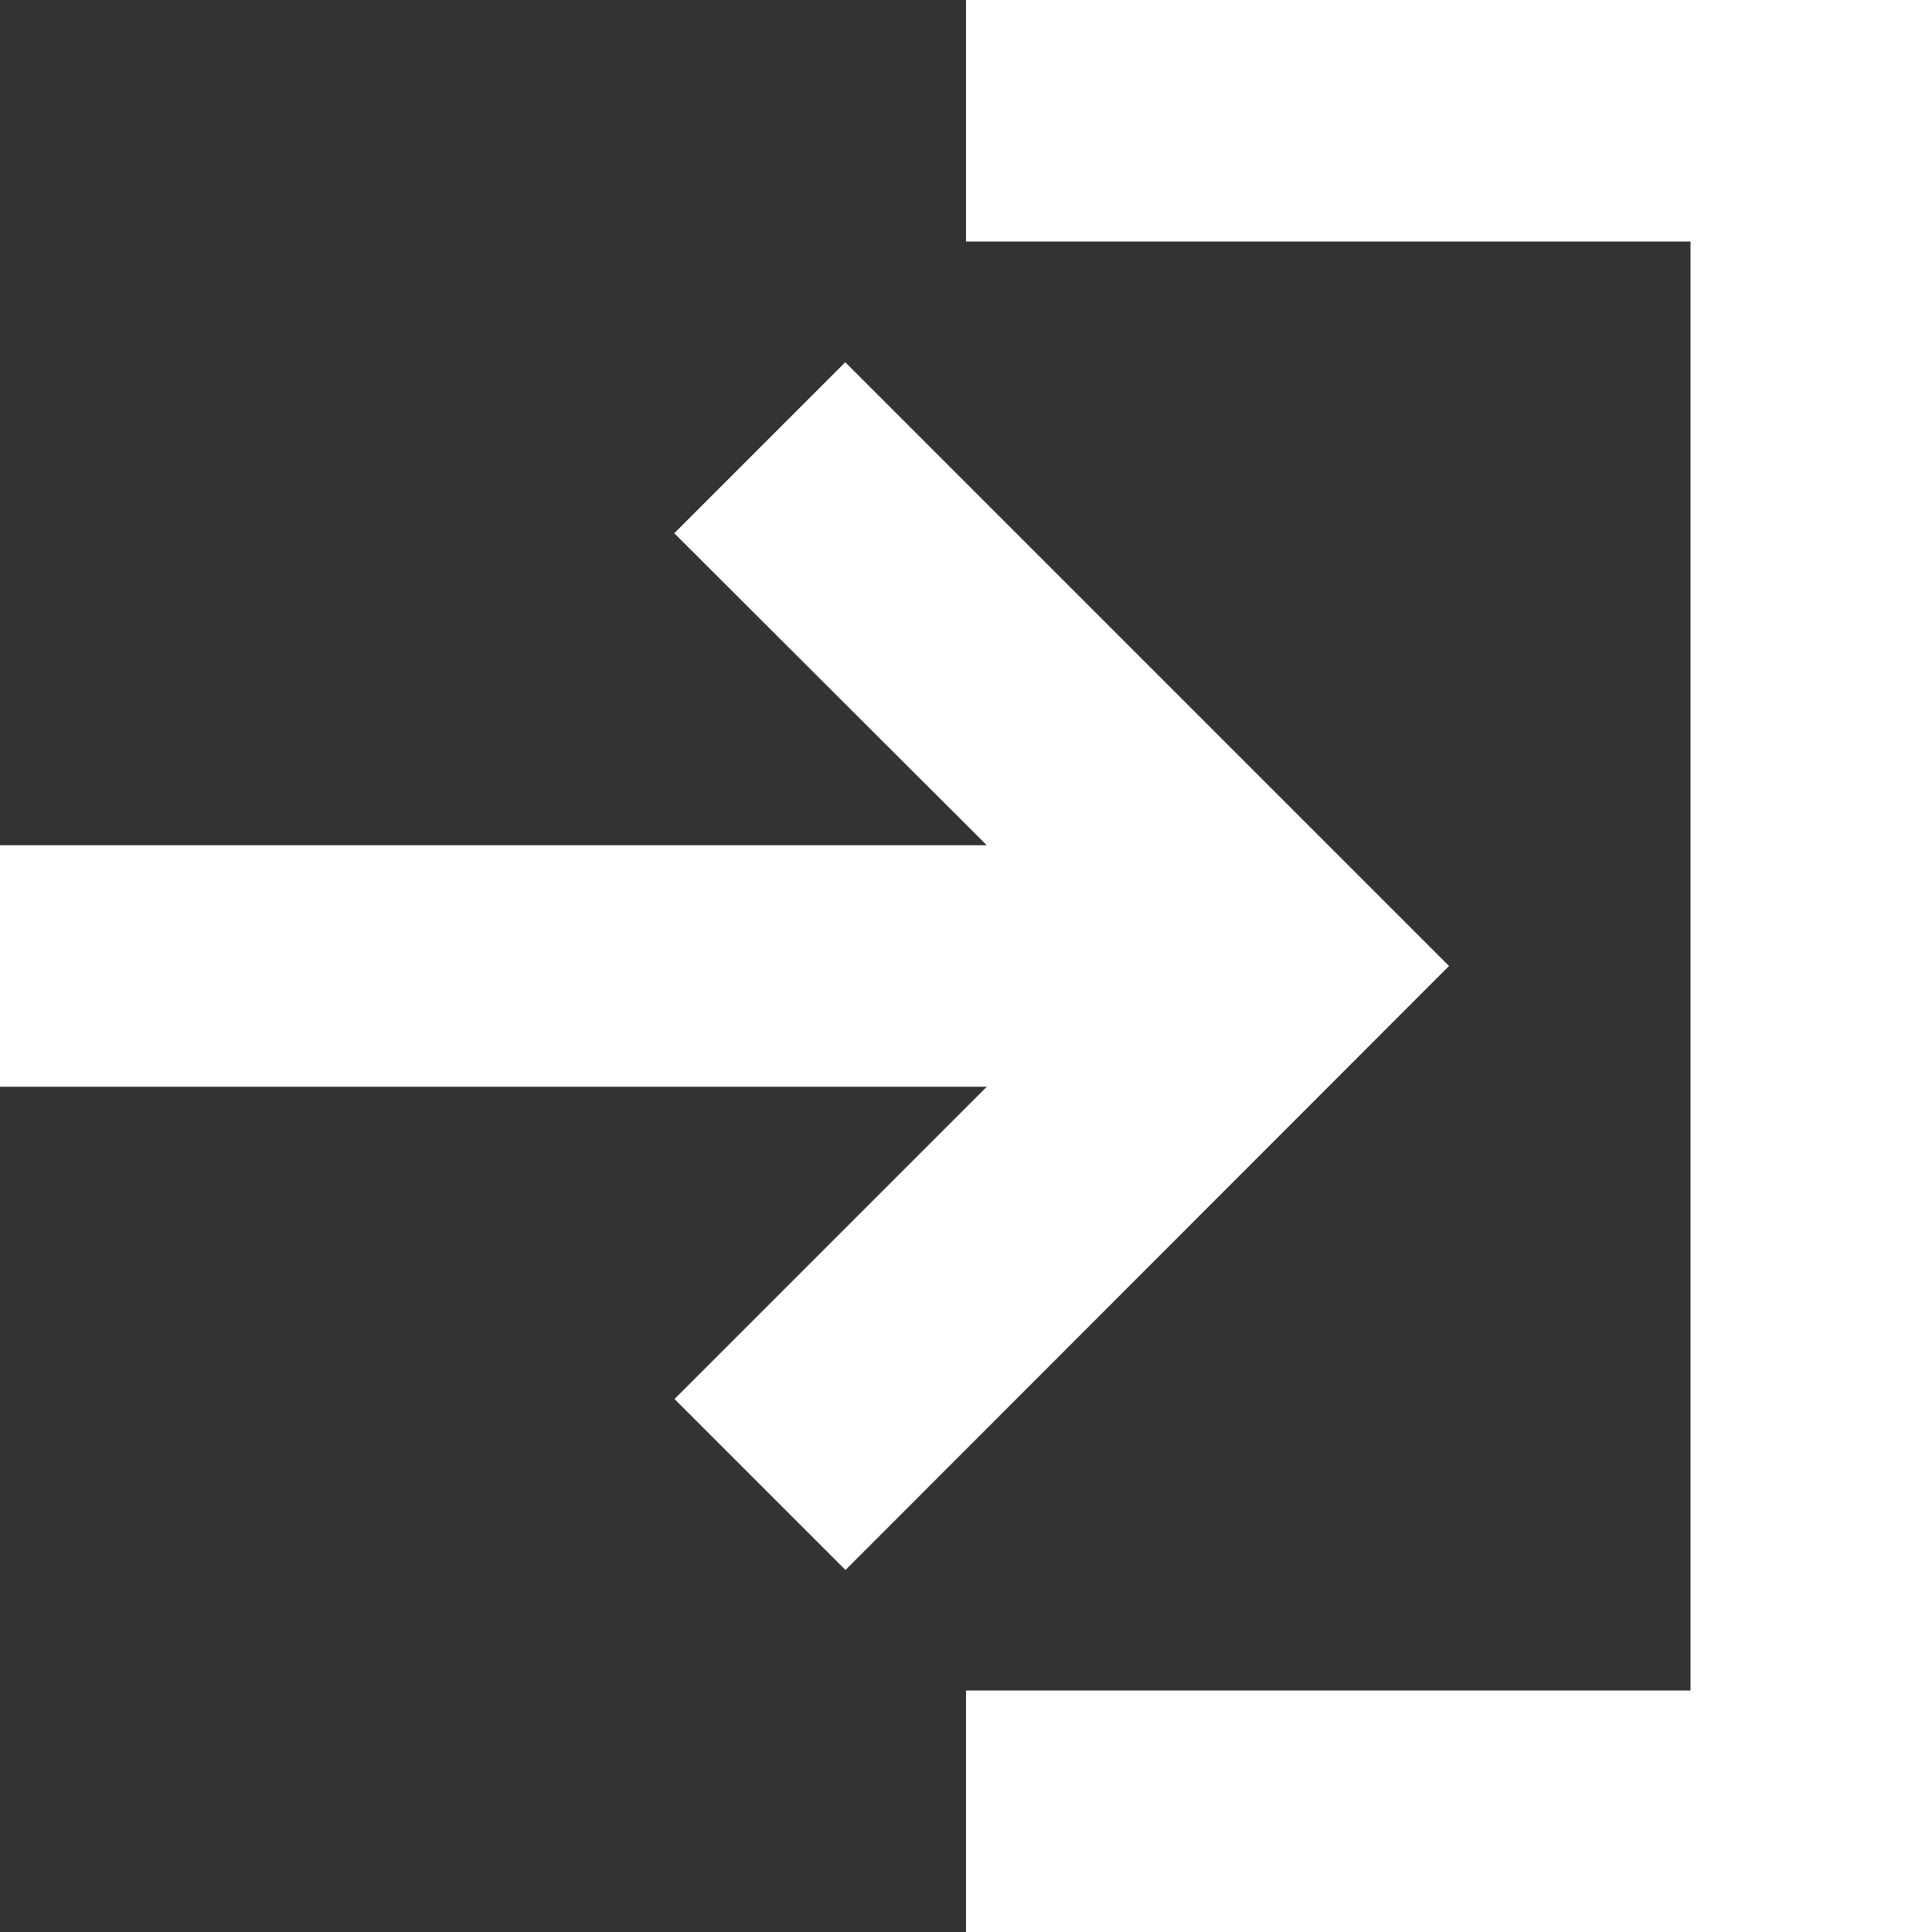 <svg width="16px" height="16px" viewBox="0 0 16 16" version="1.1" xmlns="http://www.w3.org/2000/svg" xmlns:xlink="http://www.w3.org/1999/xlink">
  <rect x="0" y="0" width="16" height="16" fill="#333333" stroke="none"/>
  <rect width="16" height="16" id="icon-bound" fill="none"/>
  <path d="M14,14l0,-12l-6,0l0,-2l8,0l0,16l-8,0l0,-2l6,0Zm-6.998,-0.998l4.998,-5.002l-5,-5l-1.416,1.416l2.588,2.584l-8.172,0l0,2l8.172,0l-2.586,2.586l1.416,1.416Z" fill="white" />
</svg>